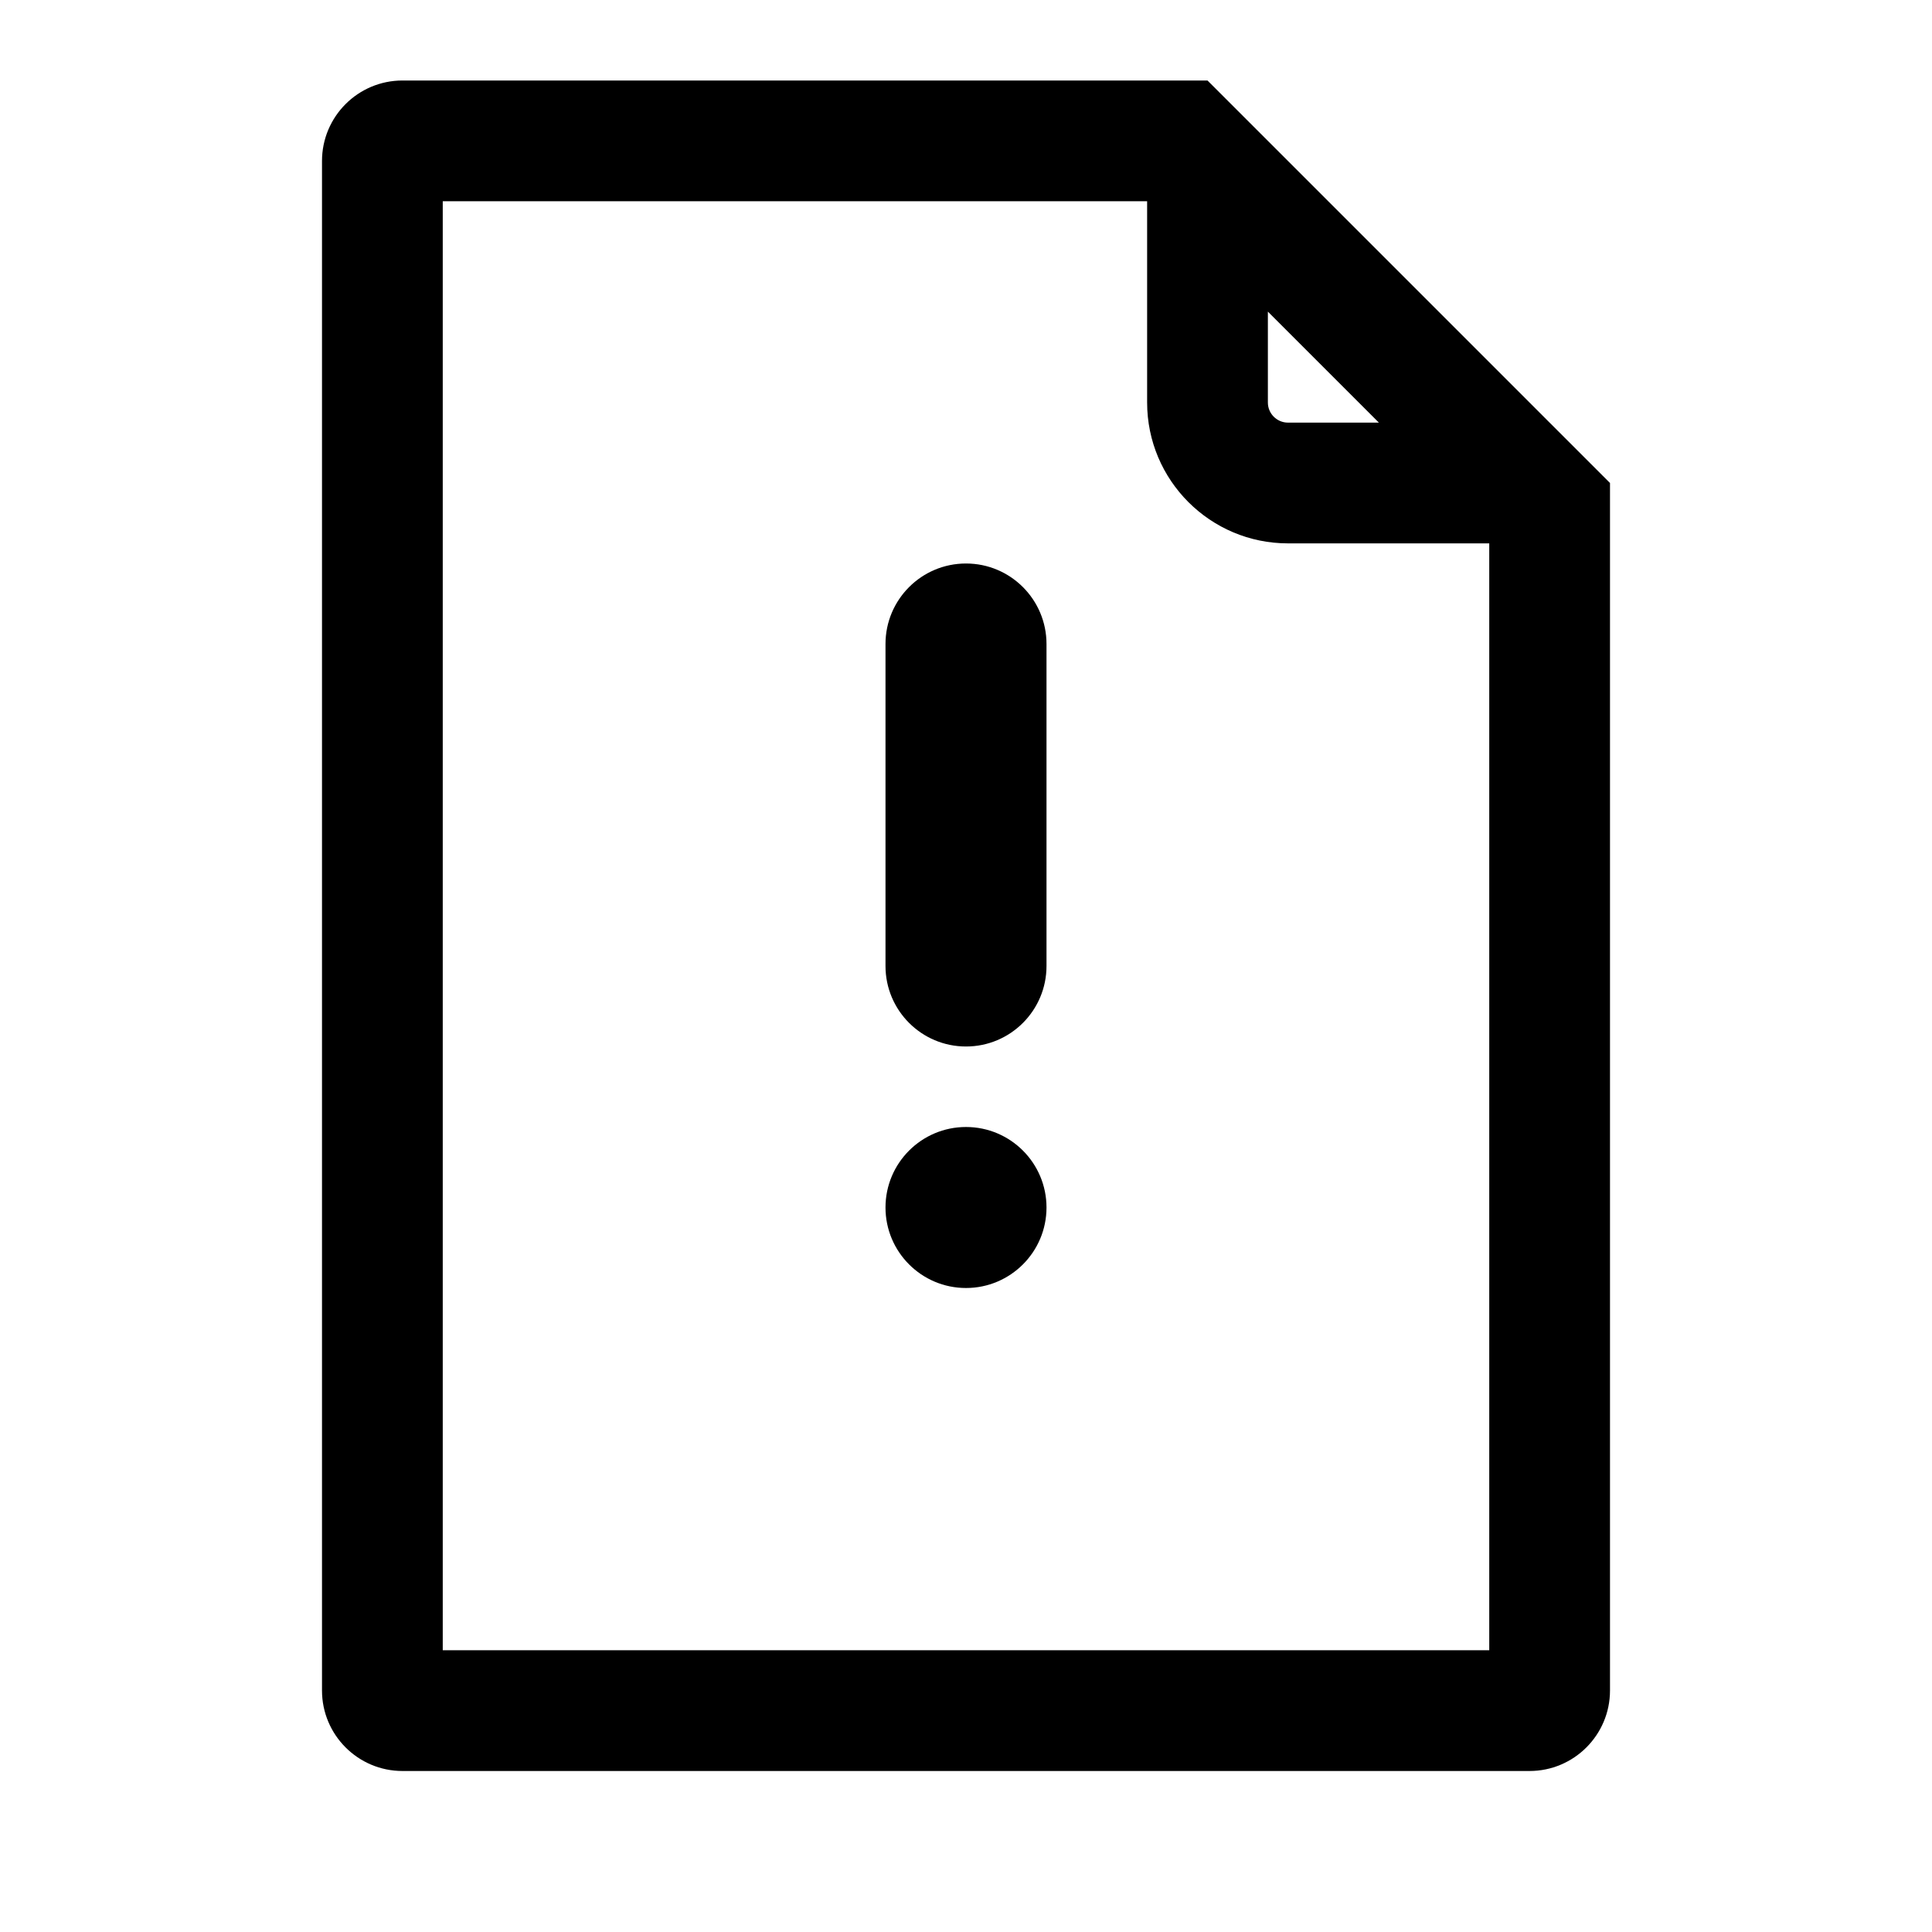 <svg viewBox="0 0 24 24"  xmlns="http://www.w3.org/2000/svg">
<path fill-rule="evenodd" clip-rule="evenodd" d="M14.25 2.5H5.5V20.5H18.5V6.75H16C15.034 6.75 14.25 5.966 14.25 5V2.5ZM20 6V6.75V21C20 21.552 19.552 22 19 22H5C4.448 22 4 21.552 4 21V2C4 1.448 4.448 1 5 1H14.25H15L15.75 1.75L19.25 5.25L20 6ZM17.129 5.25L15.75 3.871V5C15.75 5.138 15.862 5.25 16 5.25H17.129ZM12 7C12.552 7 13 7.448 13 8V12C13 12.552 12.552 13 12 13C11.448 13 11 12.552 11 12V8C11 7.448 11.448 7 12 7ZM12 16C12.552 16 13 15.552 13 15C13 14.448 12.552 14 12 14C11.448 14 11 14.448 11 15C11 15.552 11.448 16 12 16Z" />
</svg>
